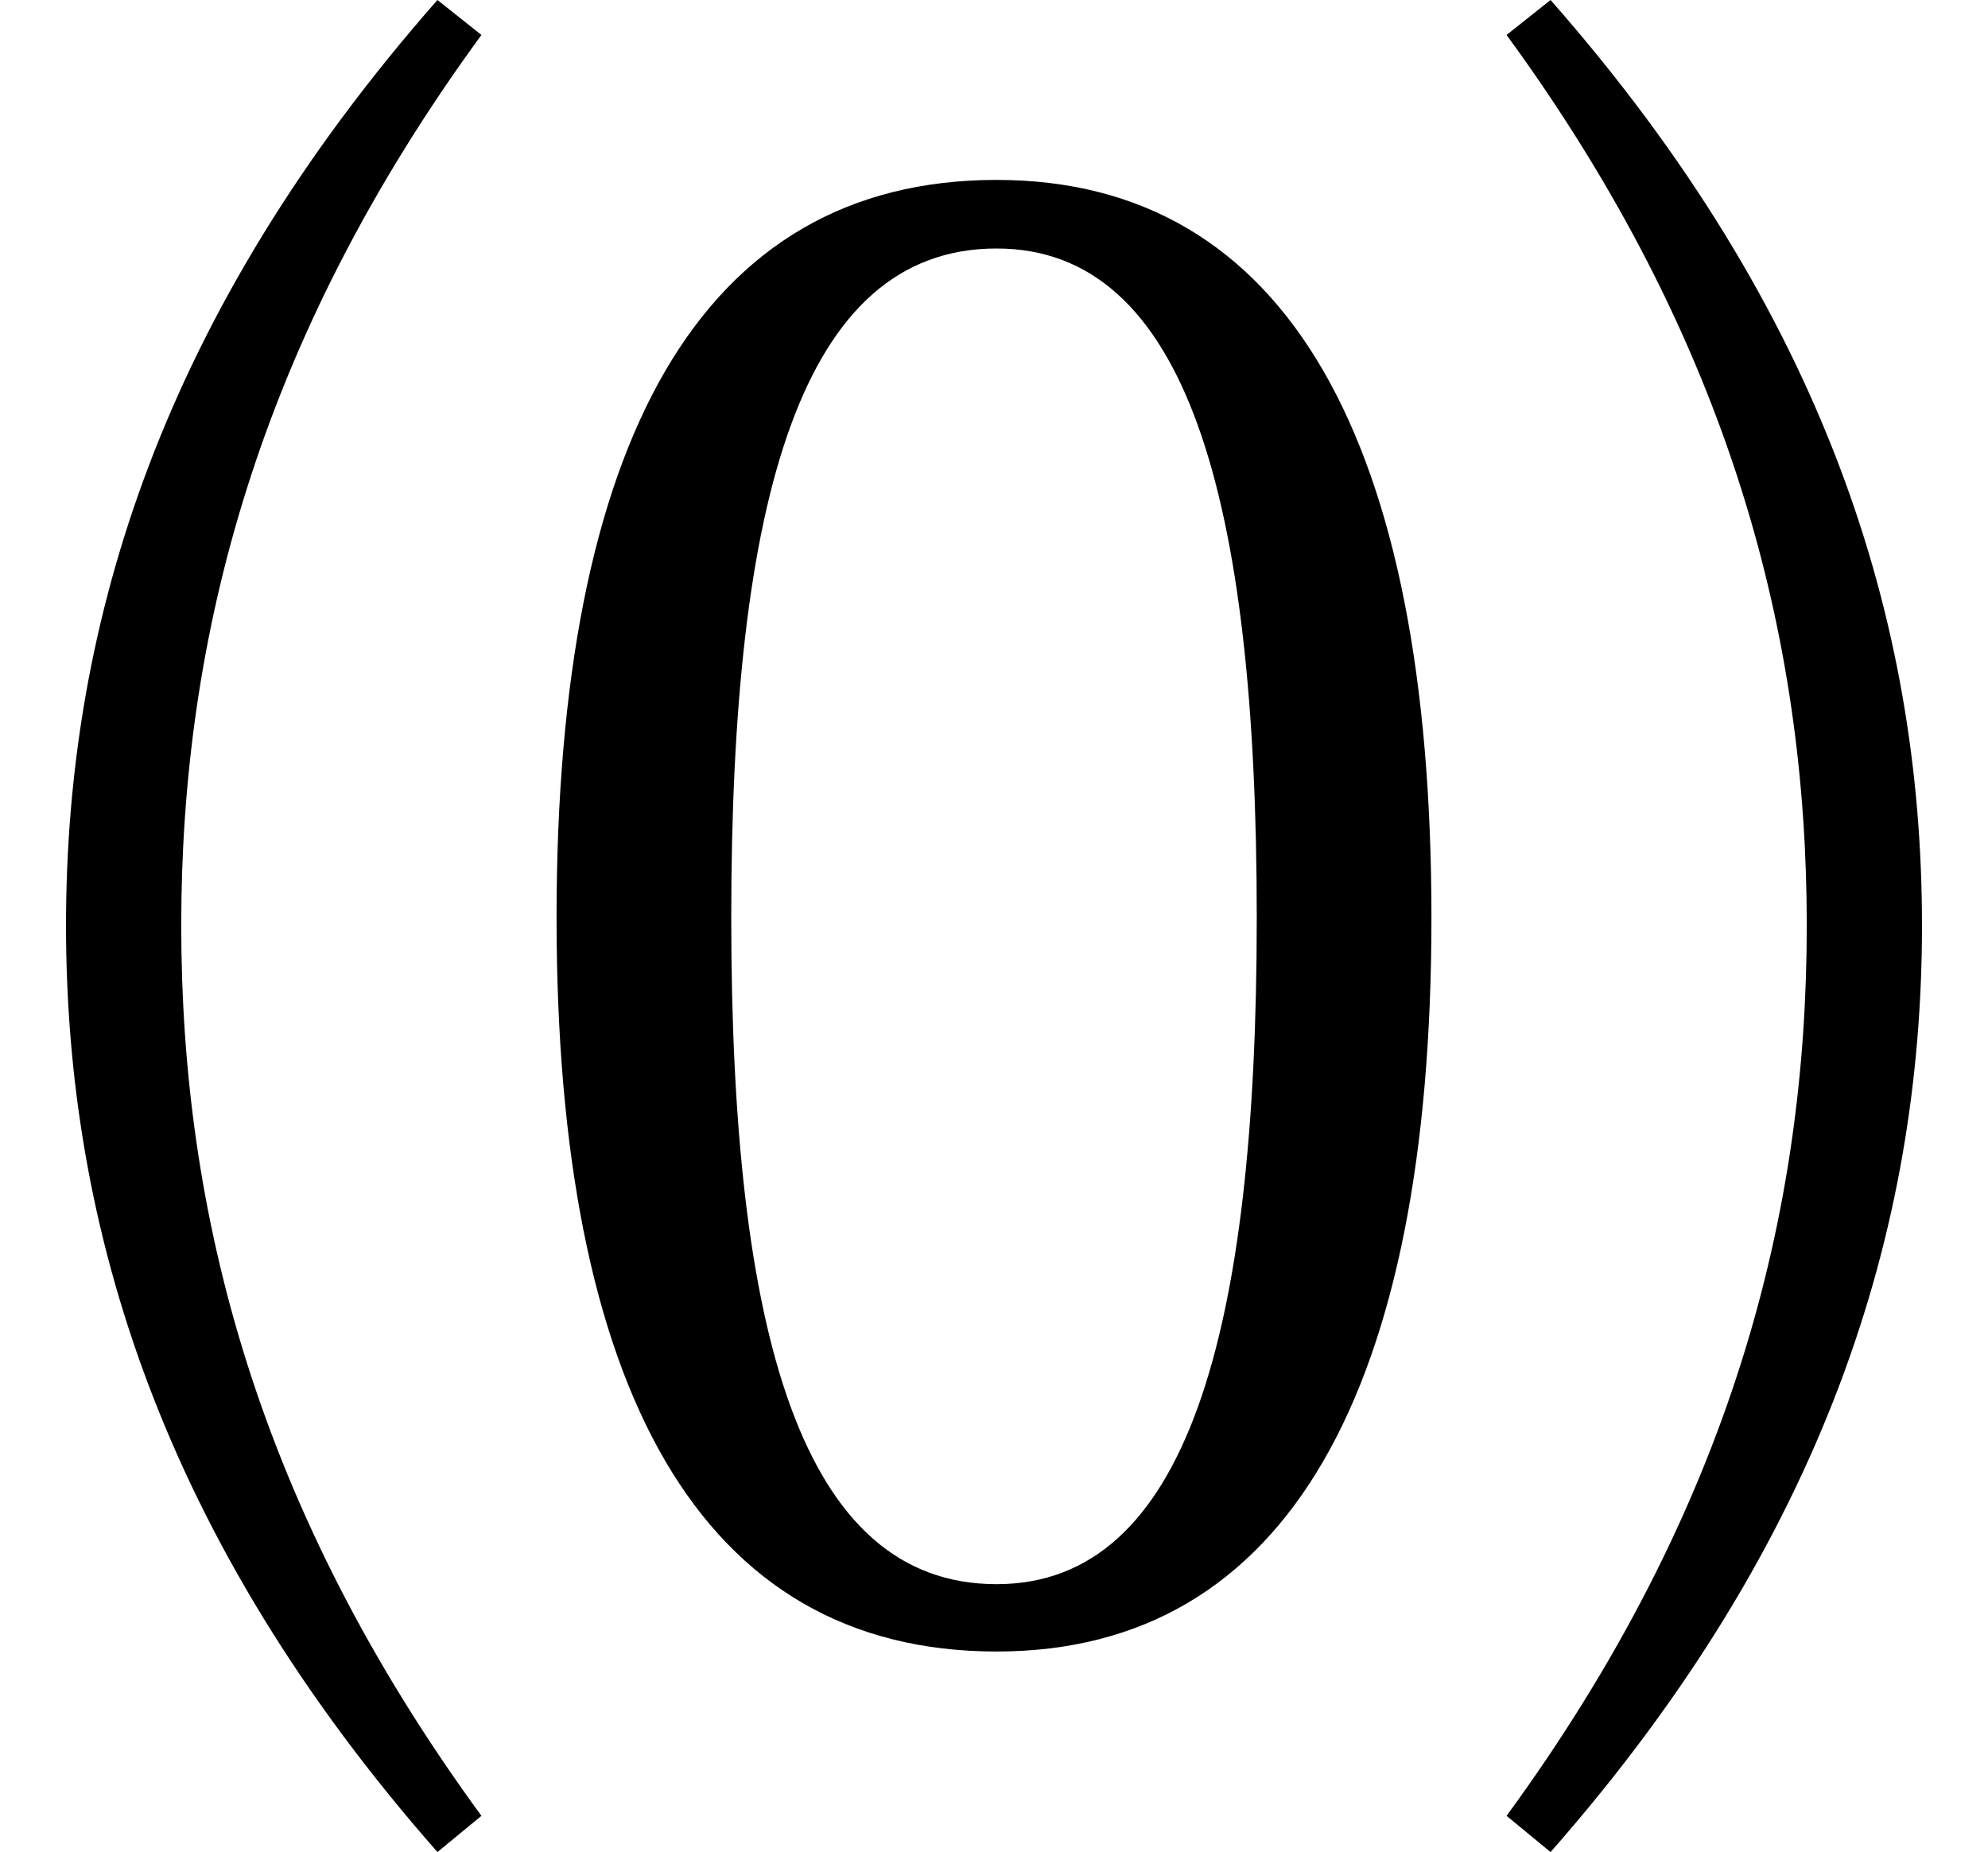 <svg height="22.359" viewBox="0 0 24 22.359" width="24" xmlns="http://www.w3.org/2000/svg">
<path d="M12.031,0.359 C15.547,0.359 17.281,3.531 17.281,9.219 C17.281,14.953 15.547,18.125 12.031,18.125 C8.453,18.125 6.719,14.953 6.719,9.219 C6.719,3.531 8.453,0.359 12.031,0.359 Z M12.031,1.172 C9.672,1.172 8.828,4.203 8.828,9.219 C8.828,14.281 9.672,17.297 12.031,17.297 C14.328,17.297 15.172,14.281 15.172,9.219 C15.172,4.203 14.328,1.172 12.031,1.172 Z M21.812,9.125 C21.812,5.656 20.906,2.094 18.188,-1.625 L18.719,-2.062 C22.031,1.703 23.203,5.453 23.203,9.125 C23.203,12.797 22.031,16.531 18.719,20.297 L18.188,19.875 C20.906,16.156 21.812,12.578 21.812,9.125 Z M2.188,9.125 C2.188,12.578 3.094,16.156 5.812,19.875 L5.281,20.297 C1.969,16.531 0.797,12.797 0.797,9.125 C0.797,5.453 1.969,1.703 5.281,-2.062 L5.812,-1.625 C3.094,2.094 2.188,5.656 2.188,9.125 Z" transform="translate(0, 20.297) scale(1, -1)"/>
</svg>
